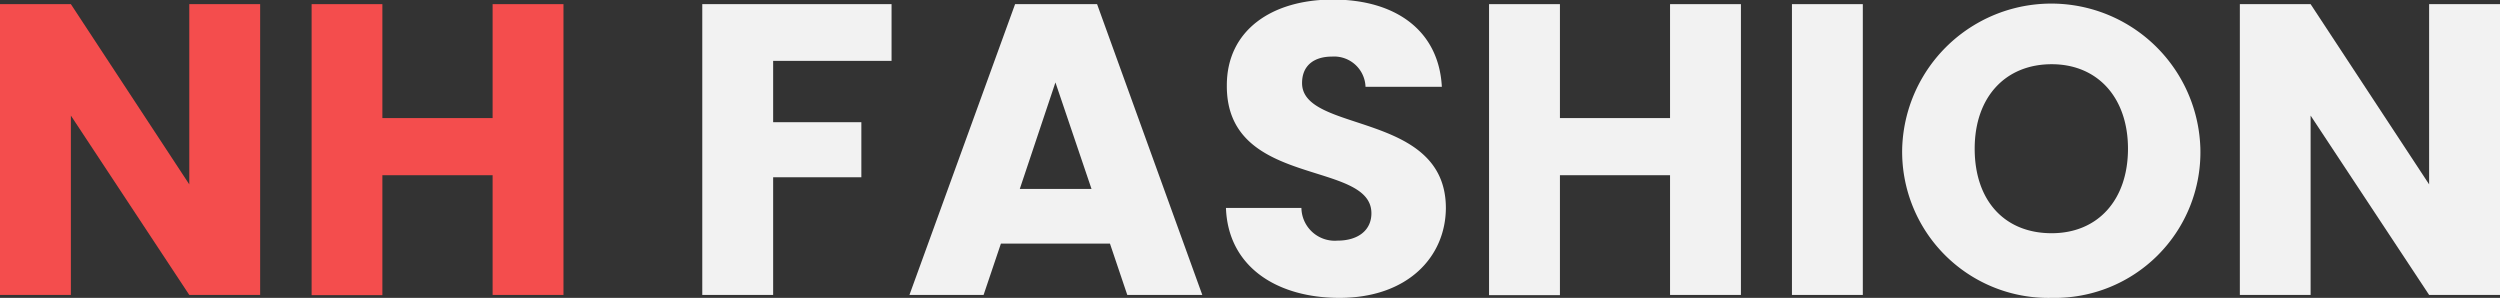 <svg xmlns="http://www.w3.org/2000/svg" viewBox="0 0 229.29 27.32"><rect x="0" y="0" width="229.29" height="27.32" fill="#333333" stroke="none"/><defs><style>.cls-1{fill:#f44d4d;}.cls-2{fill:#f2f2f2;}</style></defs><g id="Layer_2" data-name="Layer 2"><g id="Layer_1-2" data-name="Layer 1"><path class="cls-1" d="M23.86.38V27.05h-6.5L6.5,10.6V27.05H0V.38H6.5L17.36,16.91V.38Z"/><path class="cls-1" d="M45.18,16.07H35.07v11H28.58V.38h6.49V10.83H45.18V.38h6.5V27.05h-6.5Z"/><path class="cls-2" d="M64.41.38H81.77v5.2H70.91v5.63H79v5.05H70.91V27.05h-6.5Z"/><path class="cls-2" d="M101.8,22.34h-10l-1.59,4.71h-6.8L93.1.38h7.52l9.65,26.67h-6.88Zm-5-14.78-3.27,9.77h6.58Z"/><path class="cls-2" d="M122.85,27.32c-5.74,0-10.22-2.85-10.41-8.25h6.92a3.06,3.06,0,0,0,3.3,3c1.9,0,3.12-.95,3.12-2.51,0-4.93-13.34-2.27-13.26-11.74,0-5.05,4.14-7.86,9.72-7.86,5.82,0,9.73,2.89,10,8h-7a2.88,2.88,0,0,0-3.08-2.77c-1.56,0-2.74.75-2.74,2.43,0,4.63,13.19,2.54,13.19,11.47C132.58,23.59,129.08,27.32,122.85,27.32Z"/><path class="cls-2" d="M153.17,16.07h-10.1v11h-6.5V.38h6.5V10.83h10.1V.38h6.5V27.05h-6.5Z"/><path class="cls-2" d="M164.35.38h6.5V27.05h-6.5Z"/><path class="cls-2" d="M188.17,27.32a13.41,13.41,0,0,1-13.71-13.68,13.68,13.68,0,0,1,27.35,0A13.36,13.36,0,0,1,188.17,27.32Zm0-5.93c4.26,0,7-3.08,7-7.75s-2.77-7.75-7-7.75-7.06,3-7.06,7.75S183.84,21.39,188.17,21.39Z"/><path class="cls-2" d="M229.29.38V27.05h-6.5L211.92,10.6V27.05h-6.49V.38h6.49l10.87,16.53V.38Z"/></g></g></svg>